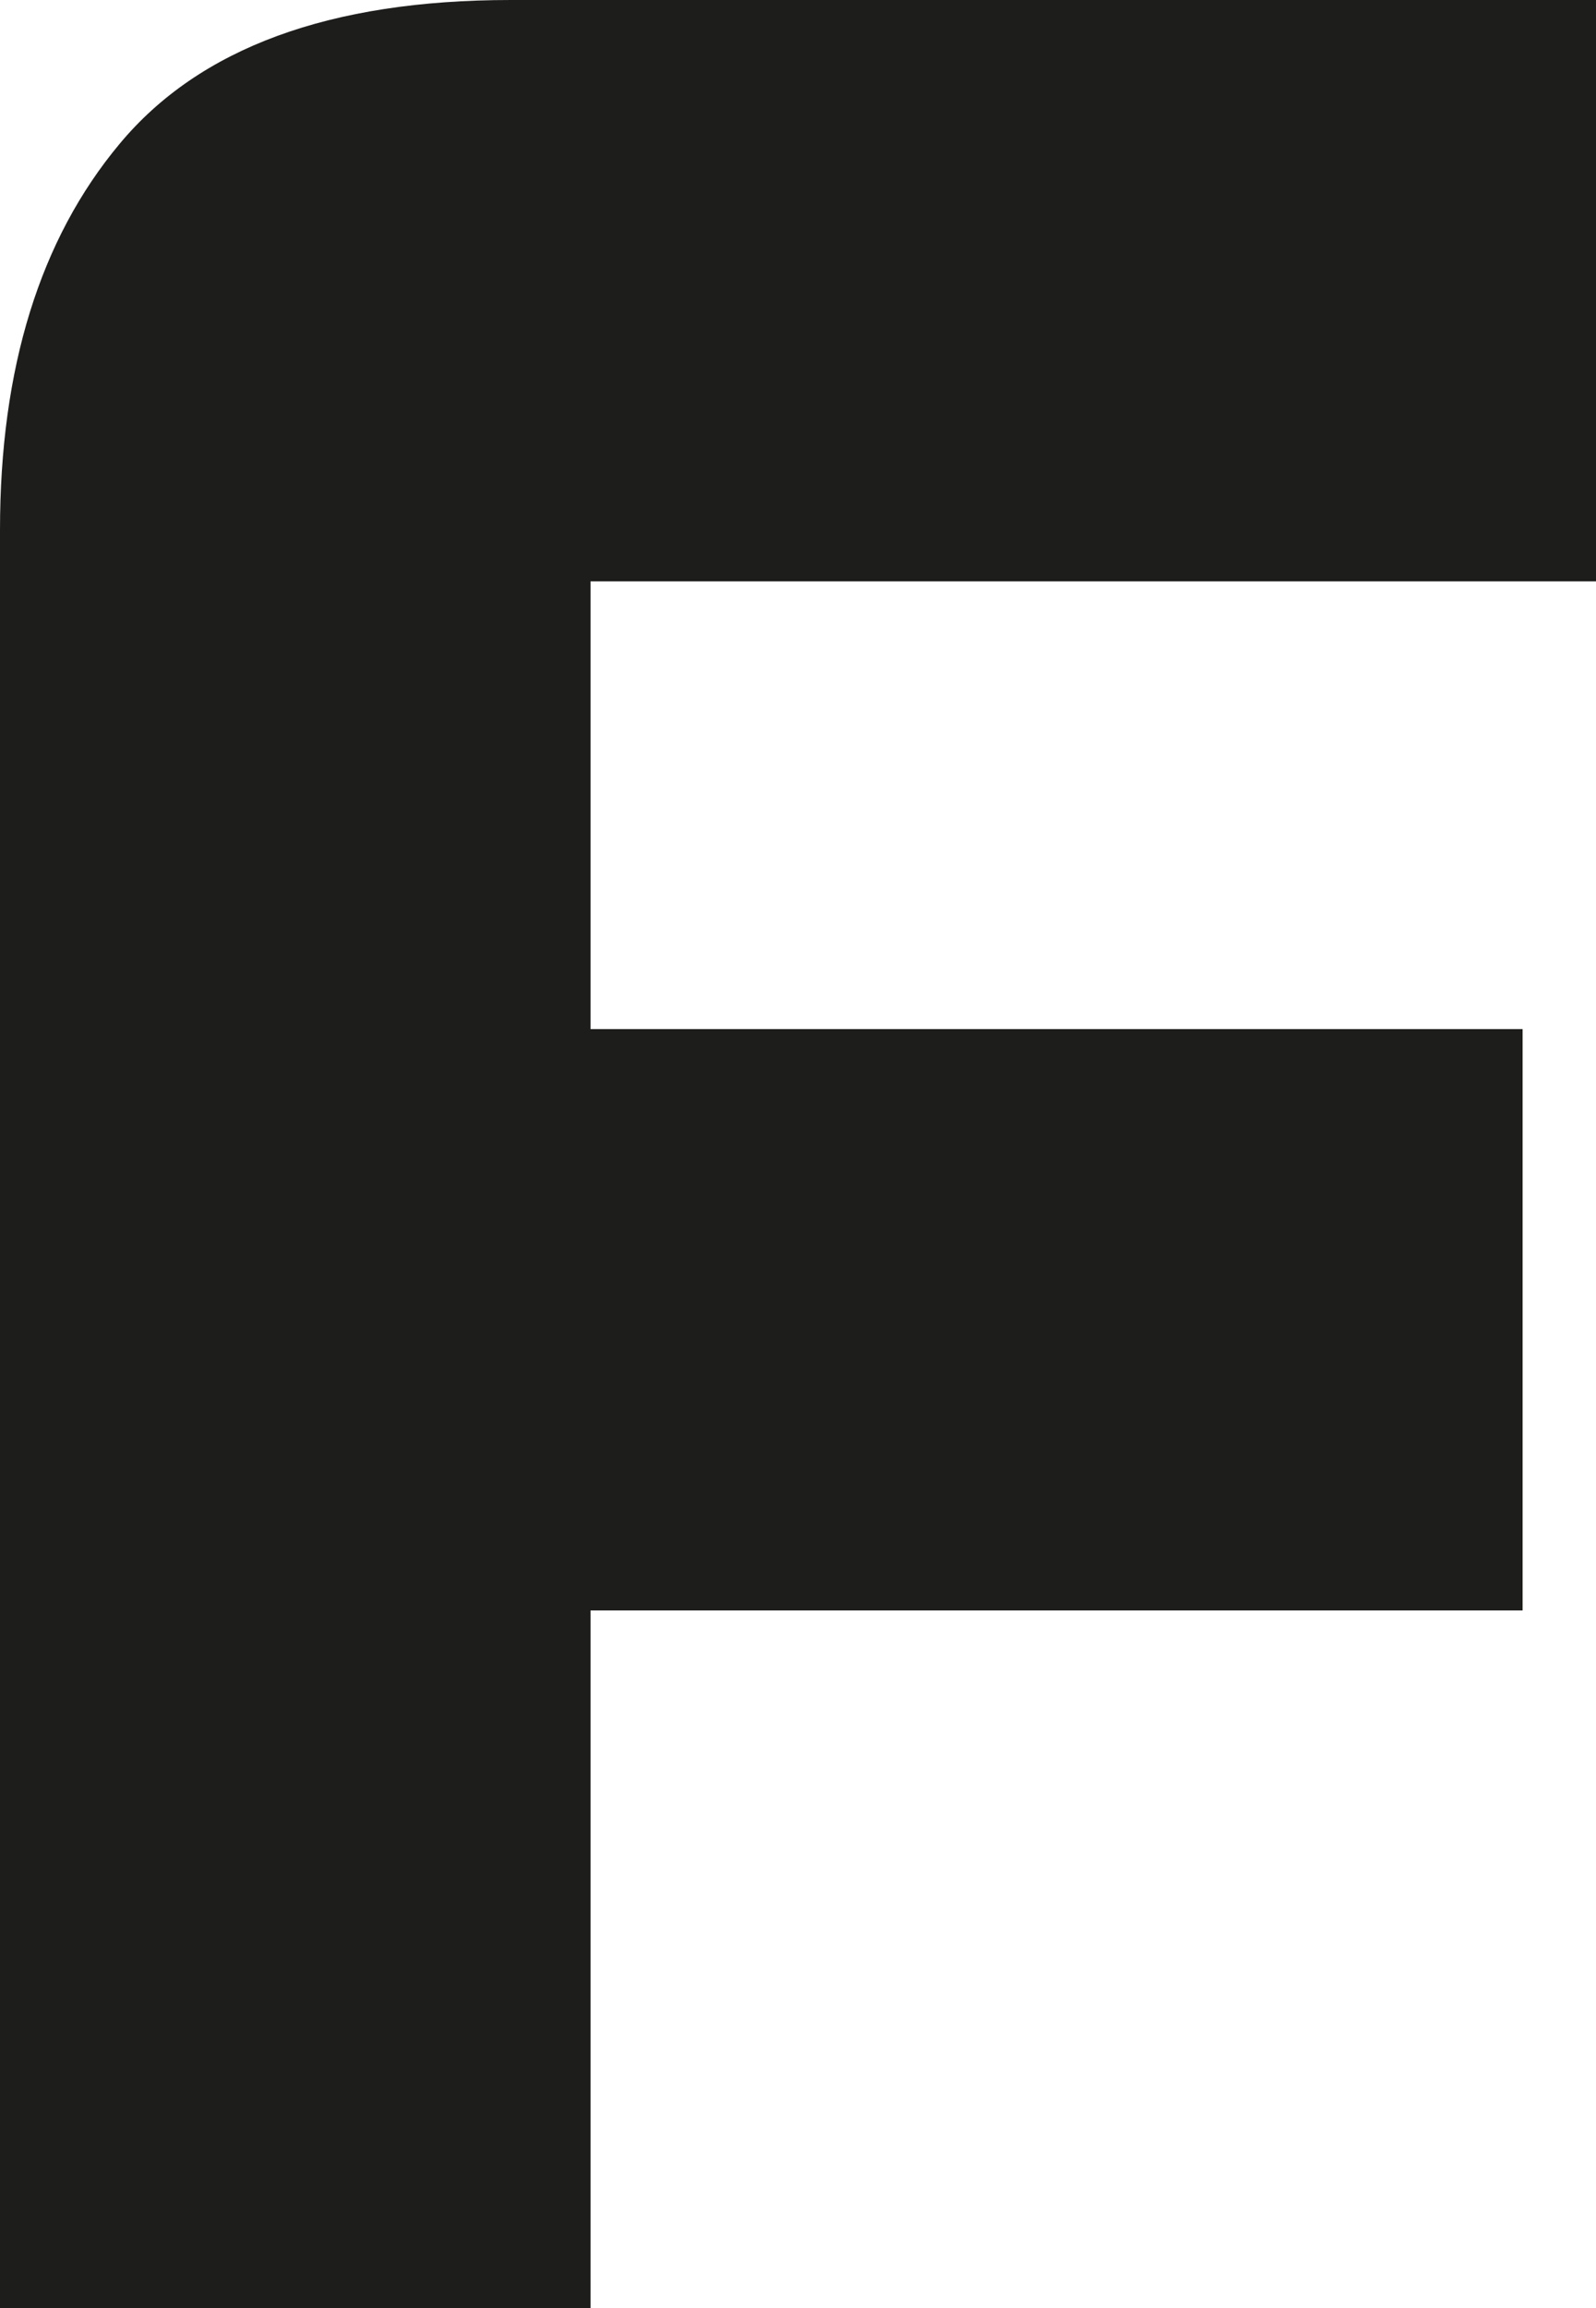 <?xml version="1.0" encoding="UTF-8"?>
<svg id="Camada_2" data-name="Camada 2" xmlns="http://www.w3.org/2000/svg" viewBox="0 0 50 72.26">
  <defs>
    <style>
      .cls-1 {
        fill: #1d1d1b;
      }
    </style>
  </defs>
  <g id="Camada_1-2" data-name="Camada 1">
    <path class="cls-1" d="M50,18.2V0H16C10.33,0,6.25,1.5,3.75,4.5,1.25,7.49,0,11.53,0,16.59v55.67h18.5v-21.84h29.2v-18.2h-29.2v-14.02h31.5Z"/>
  </g>
</svg>